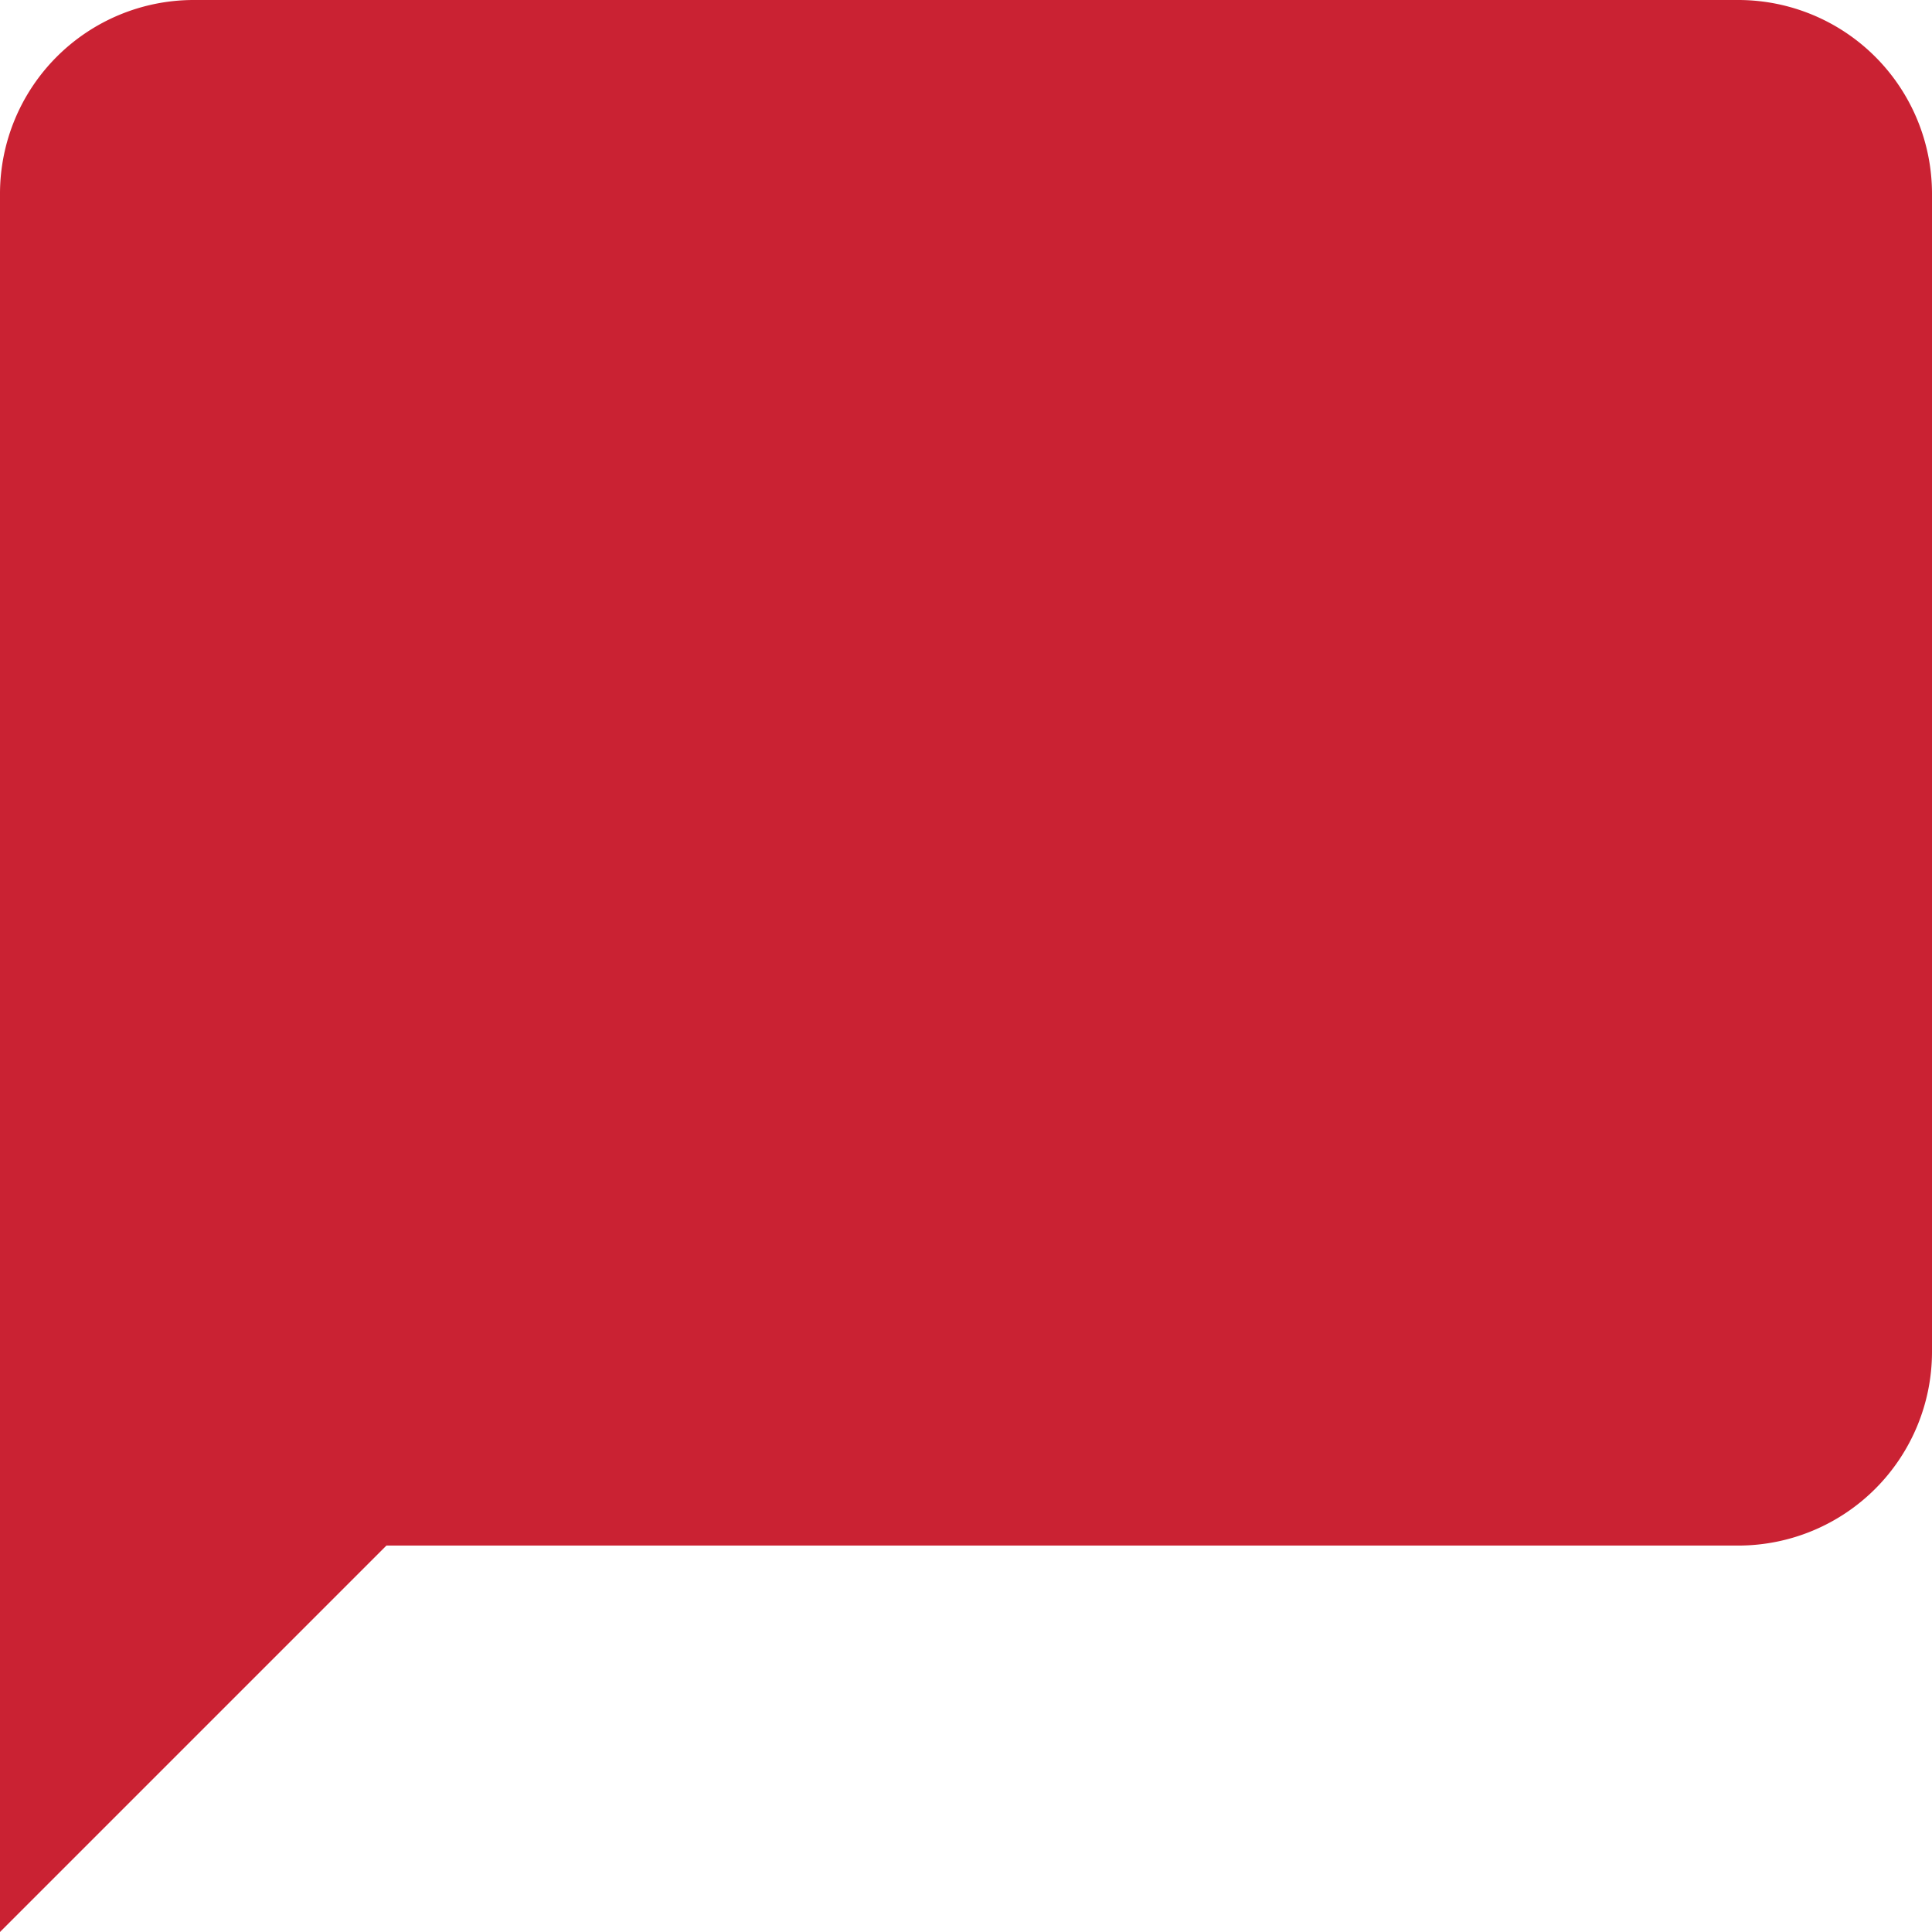 <svg xmlns="http://www.w3.org/2000/svg" width="23.468" height="23.468" viewBox="0 0 23.468 23.468">
  <path id="Icon_material-chat-bubble" data-name="Icon material-chat-bubble" d="M24.121,3H5.347A2.354,2.354,0,0,0,3,5.347V26.468l4.694-4.694H24.121a2.354,2.354,0,0,0,2.347-2.347V5.347A2.354,2.354,0,0,0,24.121,3Z" transform="translate(-3 -3)" fill="#ca2233"/>
</svg>

